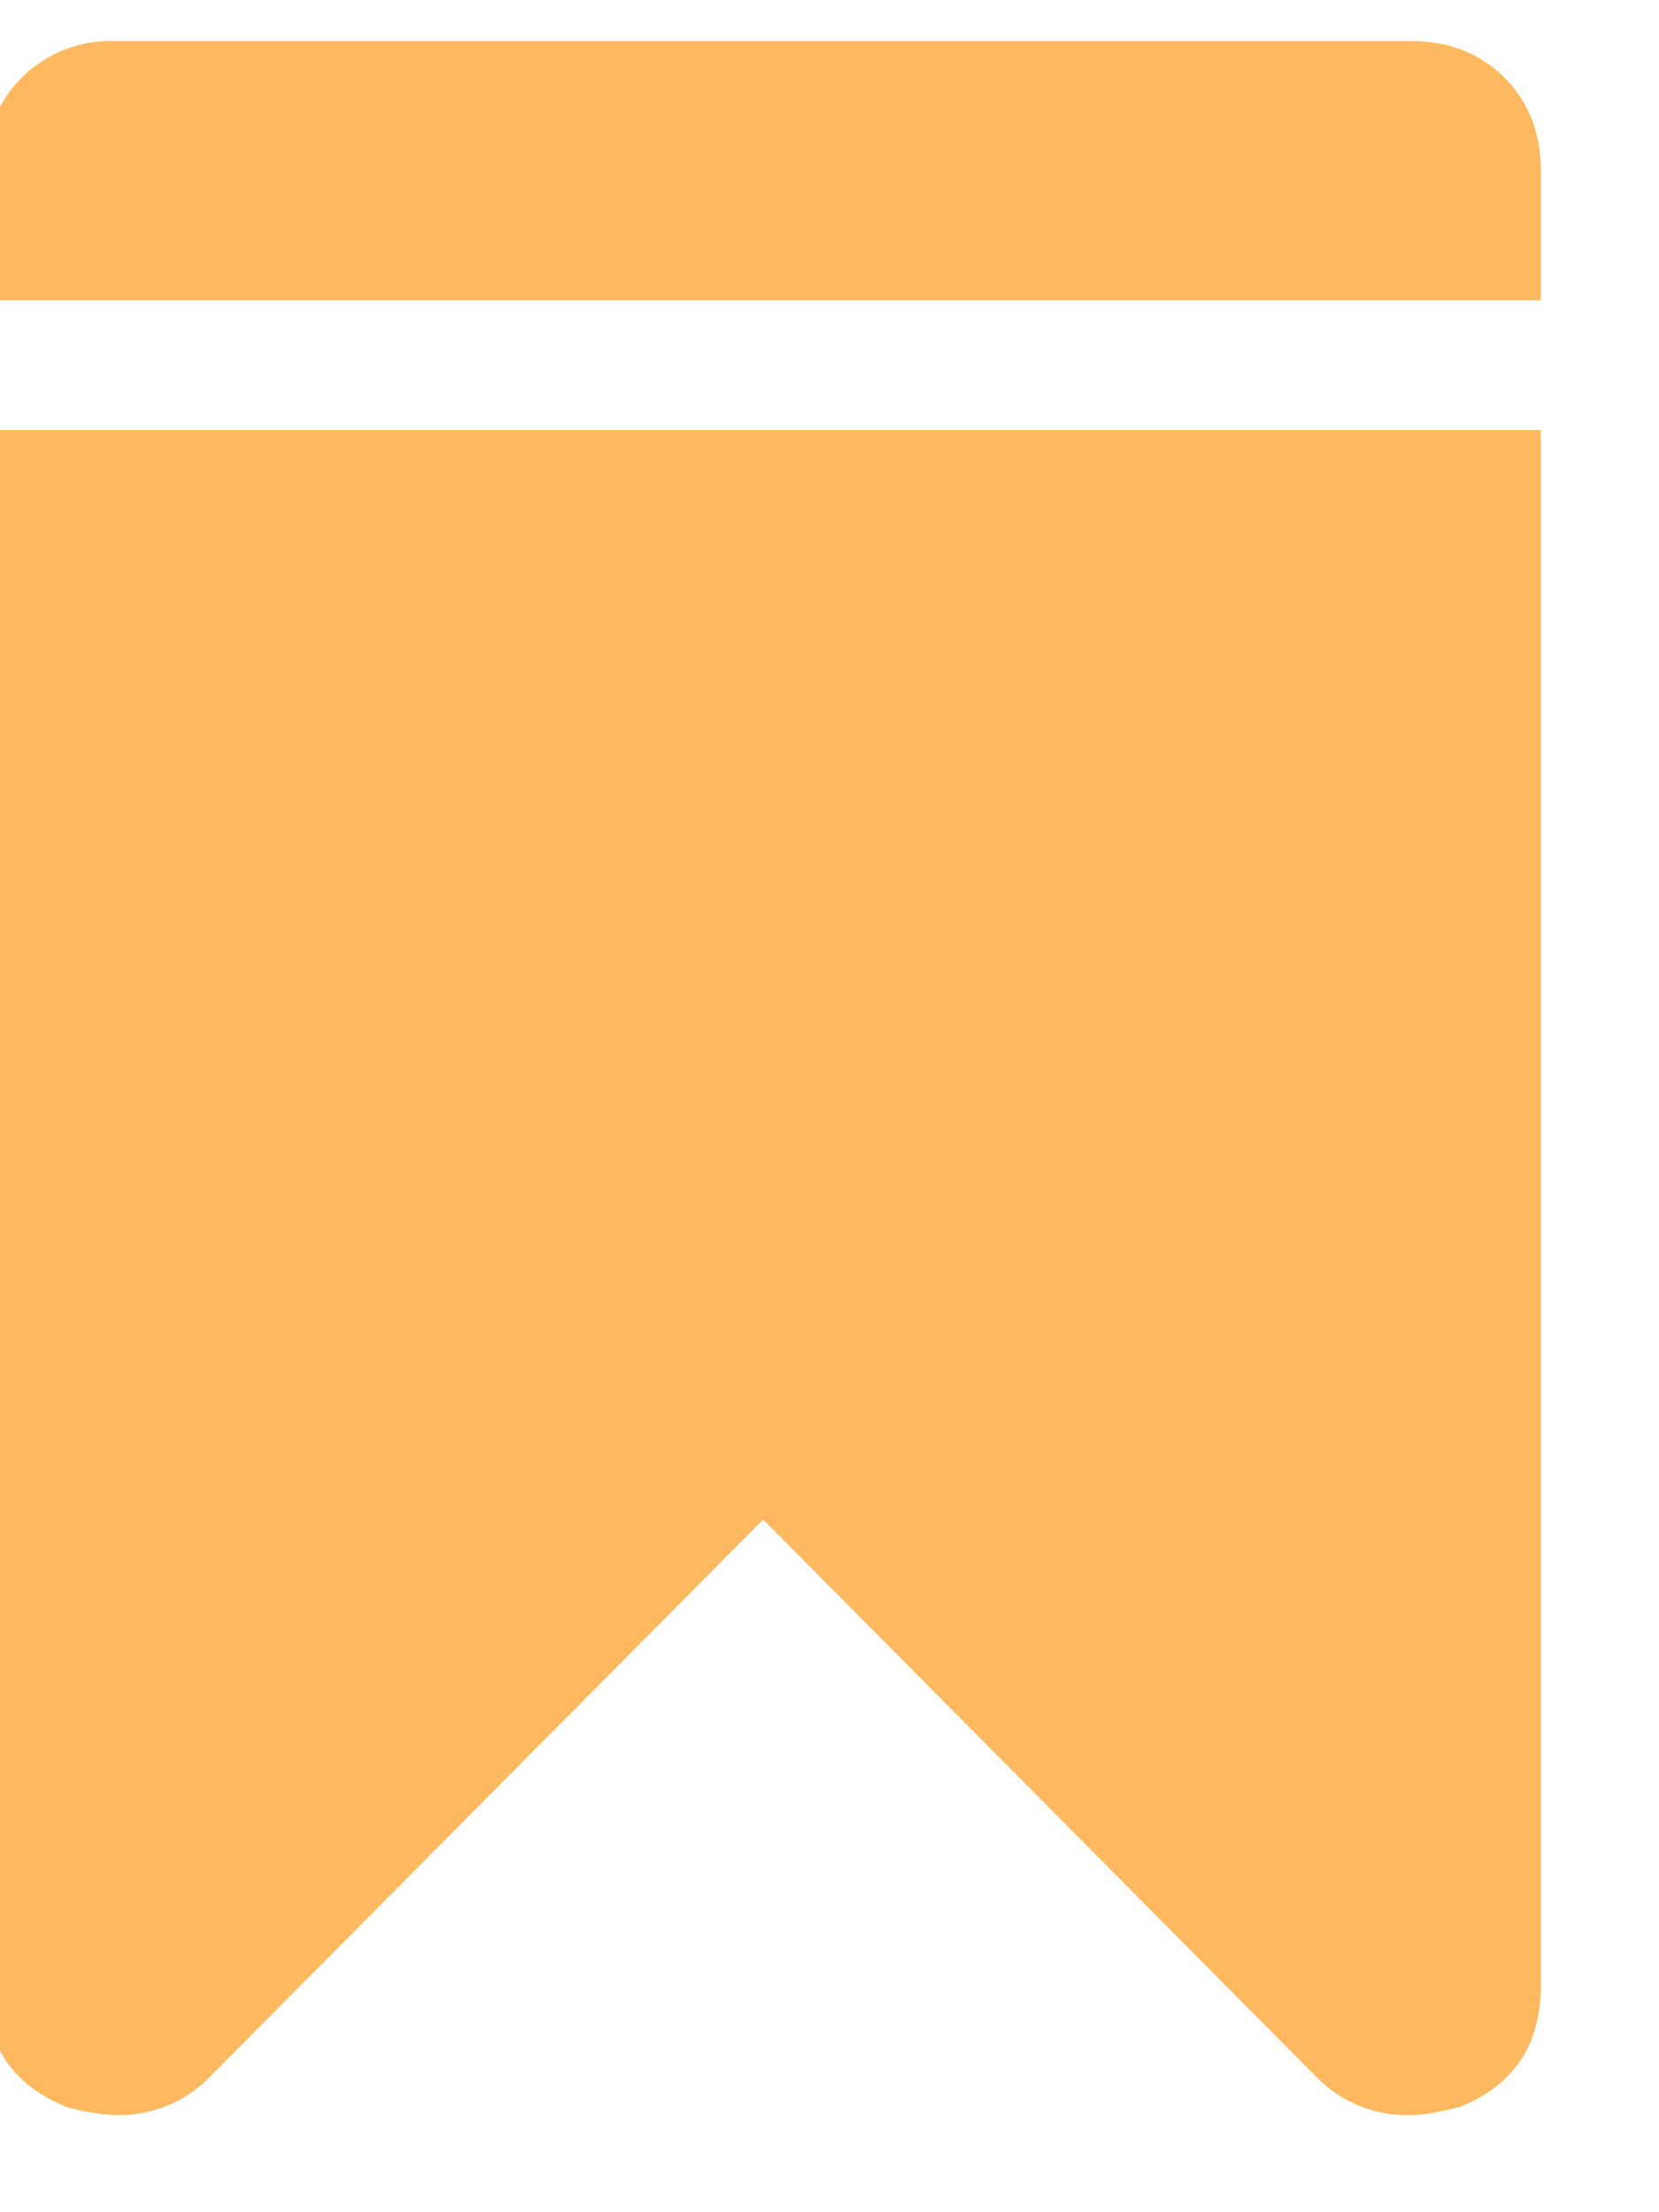 <svg xmlns="http://www.w3.org/2000/svg" width="12" height="16" viewBox="0 0 12 16"><g><g><path fill="#feb960" d="M11.145 3.11v11.25c0 .43-.196.722-.586.878-.157.04-.274.059-.352.059a.913.913 0 0 1-.674-.264L5.52 10.99l-4.014 4.043a.913.913 0 0 1-.674.264 1.58 1.58 0 0 1-.351-.059c-.391-.156-.586-.449-.586-.879V3.11zm-11.25-.938v-.938c0-.273.087-.498.263-.673A.911.911 0 0 1 .832.297h9.375c.273 0 .498.088.674.264.176.175.264.4.264.673v.938z"/></g></g></svg>
